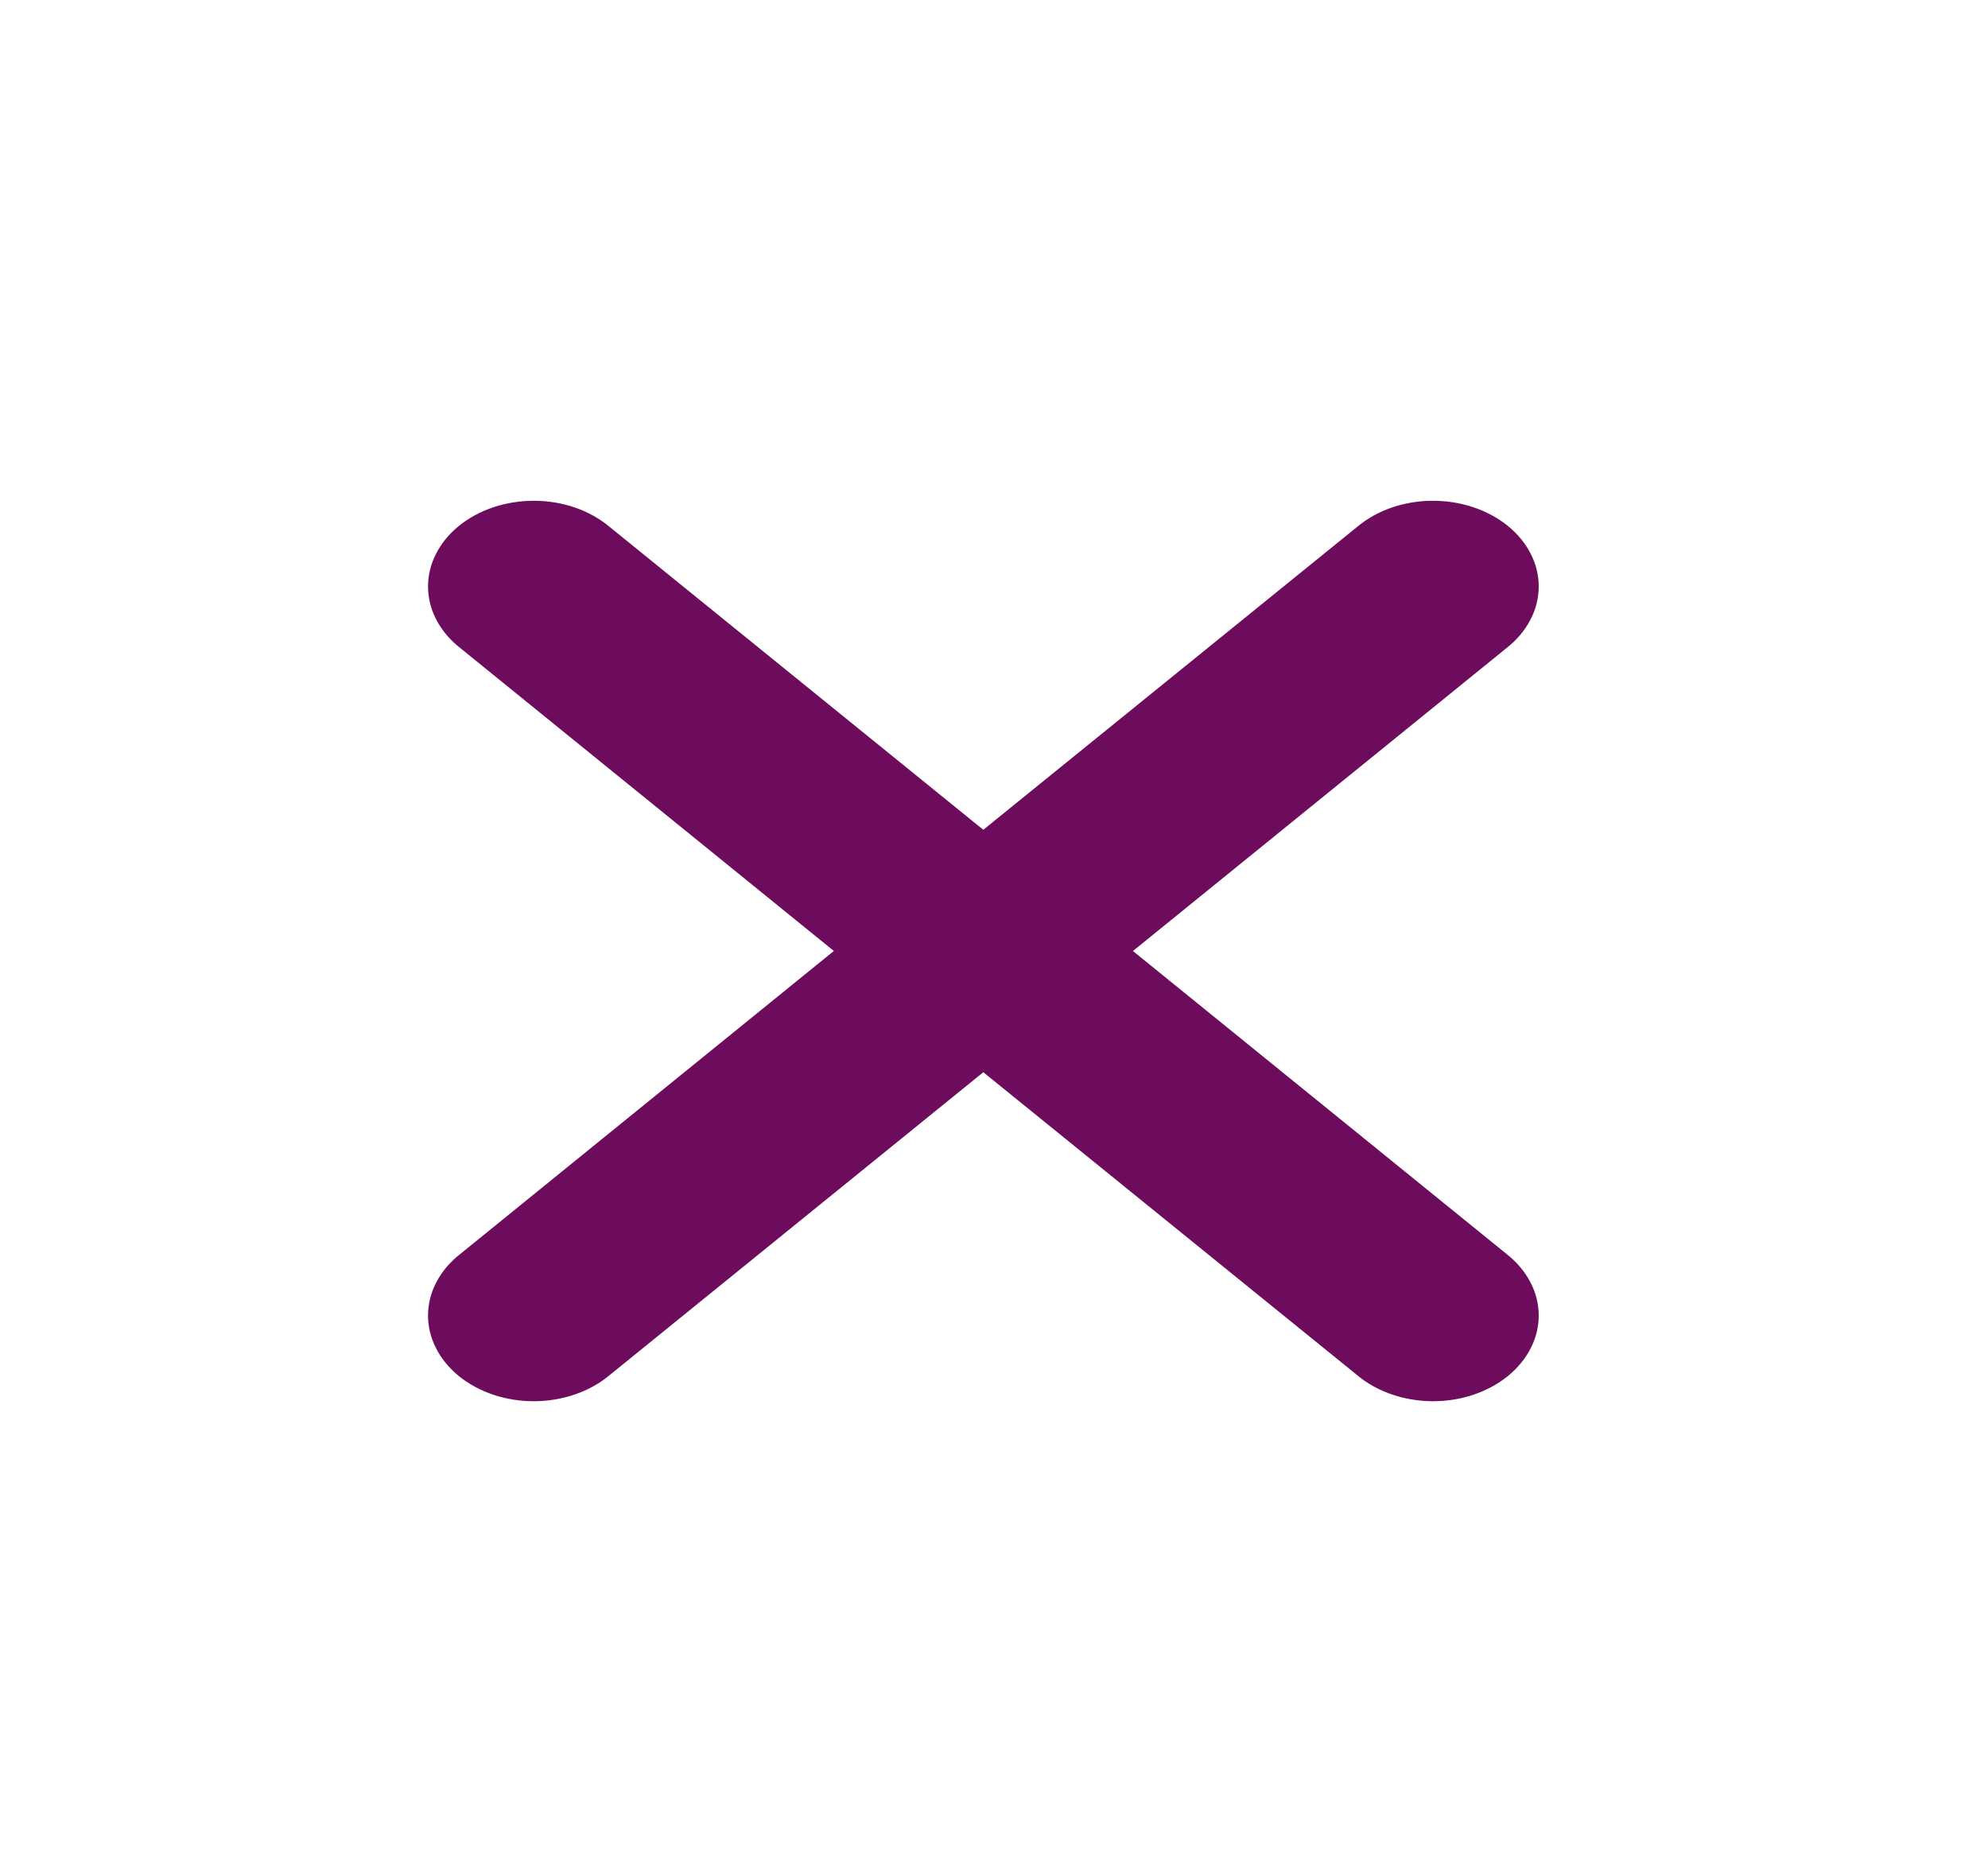 <svg width="29" height="27" viewBox="0 0 29 27" fill="none" xmlns="http://www.w3.org/2000/svg">
<path d="M16.526 13.875L21.976 9.455C22.123 9.34 22.24 9.202 22.321 9.049C22.402 8.897 22.444 8.733 22.446 8.567C22.448 8.401 22.409 8.236 22.331 8.083C22.254 7.929 22.139 7.789 21.995 7.672C21.85 7.555 21.678 7.462 21.488 7.399C21.299 7.336 21.096 7.305 20.891 7.306C20.686 7.307 20.484 7.342 20.296 7.407C20.108 7.473 19.938 7.568 19.796 7.688L14.344 12.106L8.894 7.688C8.752 7.568 8.582 7.473 8.394 7.407C8.206 7.342 8.004 7.307 7.799 7.306C7.594 7.305 7.391 7.336 7.202 7.399C7.012 7.462 6.84 7.555 6.695 7.672C6.551 7.789 6.436 7.929 6.359 8.083C6.281 8.236 6.242 8.401 6.244 8.567C6.246 8.733 6.288 8.897 6.369 9.049C6.45 9.202 6.567 9.34 6.715 9.455L12.164 13.874L6.715 18.294C6.567 18.409 6.45 18.547 6.369 18.7C6.288 18.852 6.246 19.016 6.244 19.182C6.242 19.348 6.281 19.513 6.359 19.666C6.436 19.82 6.551 19.959 6.695 20.077C6.84 20.194 7.012 20.287 7.202 20.35C7.391 20.413 7.594 20.444 7.799 20.443C8.004 20.441 8.206 20.407 8.394 20.341C8.582 20.276 8.752 20.181 8.894 20.061L14.344 15.643L19.796 20.061C19.938 20.181 20.108 20.276 20.296 20.341C20.484 20.407 20.686 20.441 20.891 20.443C21.096 20.444 21.299 20.413 21.488 20.35C21.678 20.287 21.85 20.194 21.995 20.077C22.139 19.959 22.254 19.82 22.331 19.666C22.409 19.513 22.448 19.348 22.446 19.182C22.444 19.016 22.402 18.852 22.321 18.7C22.24 18.547 22.123 18.409 21.976 18.294L16.526 13.874V13.875Z" fill="#6D0B5C"/>
</svg>
